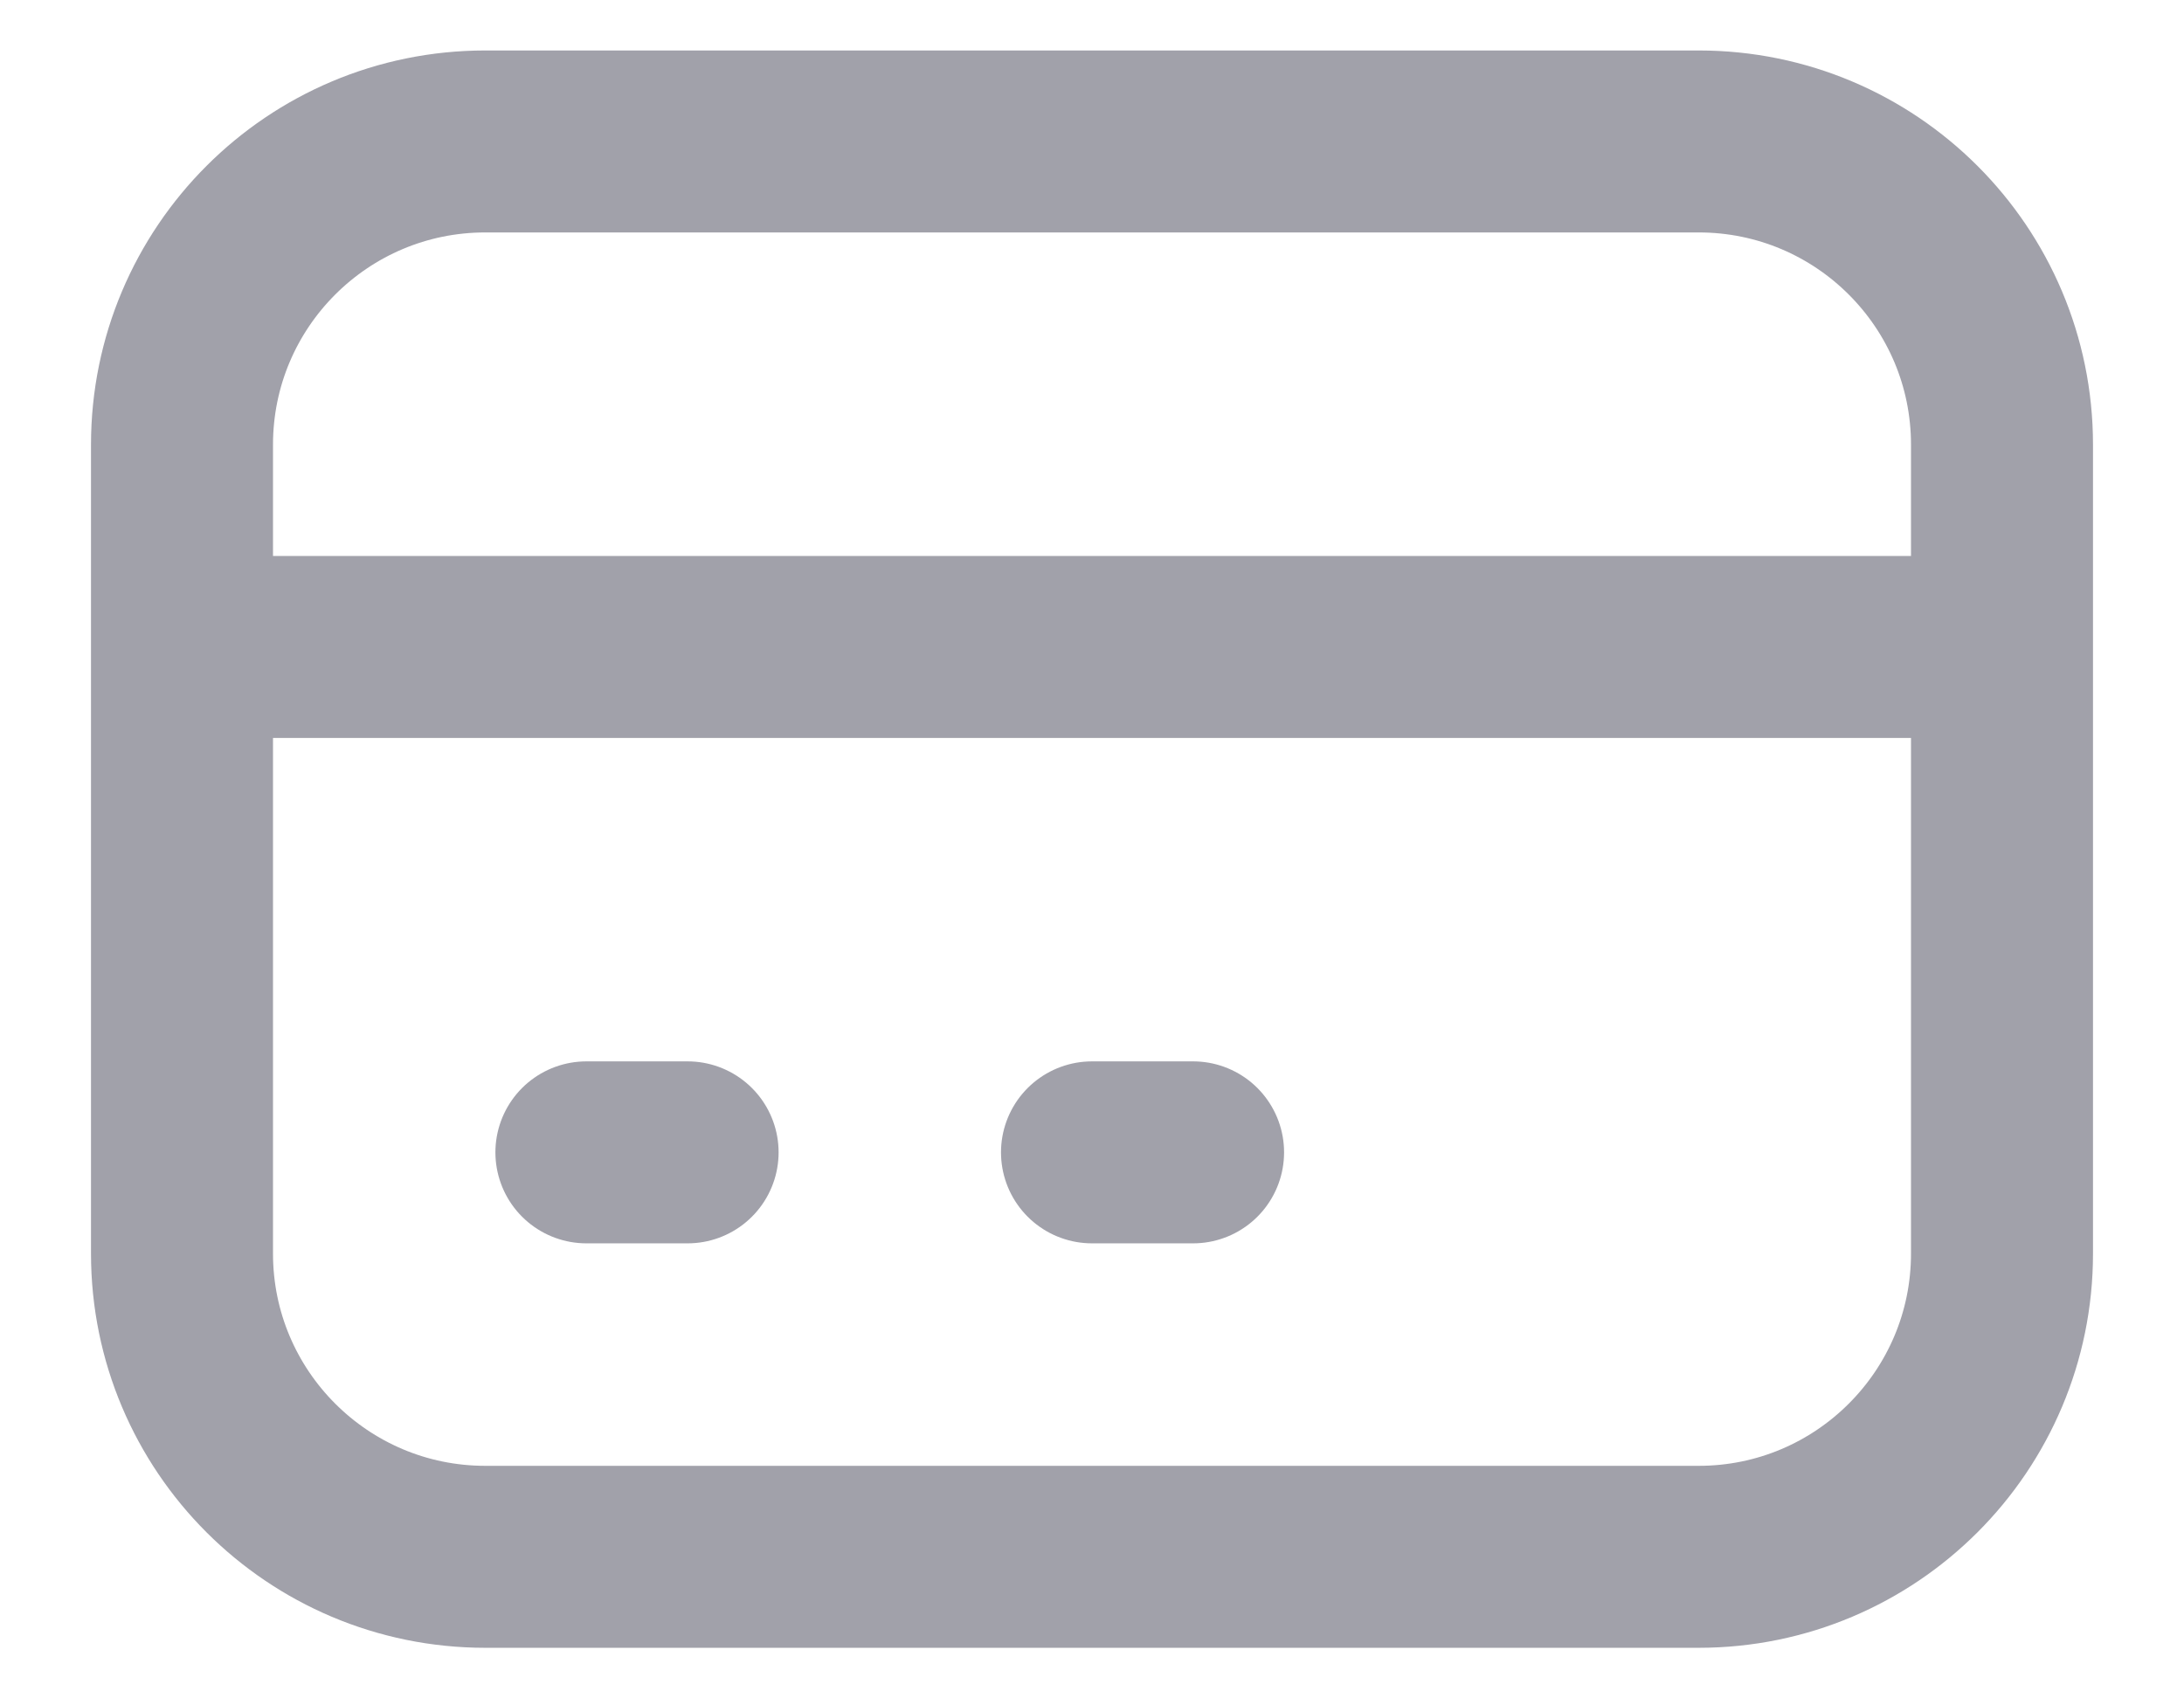 <svg width="18" height="14" viewBox="0 0 18 14" fill="none" xmlns="http://www.w3.org/2000/svg">
<path d="M1.5 5.333H16.5M4.833 9.499H5.667M9 9.499H9.833M4 12.833H14C15.381 12.833 16.5 11.713 16.5 10.333V3.666C16.5 2.285 15.381 1.166 14 1.166H4C2.619 1.166 1.5 2.285 1.5 3.666V10.333C1.5 11.713 2.619 12.833 4 12.833Z" stroke="#A1A1AA" stroke-width="1.5" stroke-linecap="round" stroke-linejoin="round"/>
</svg>

